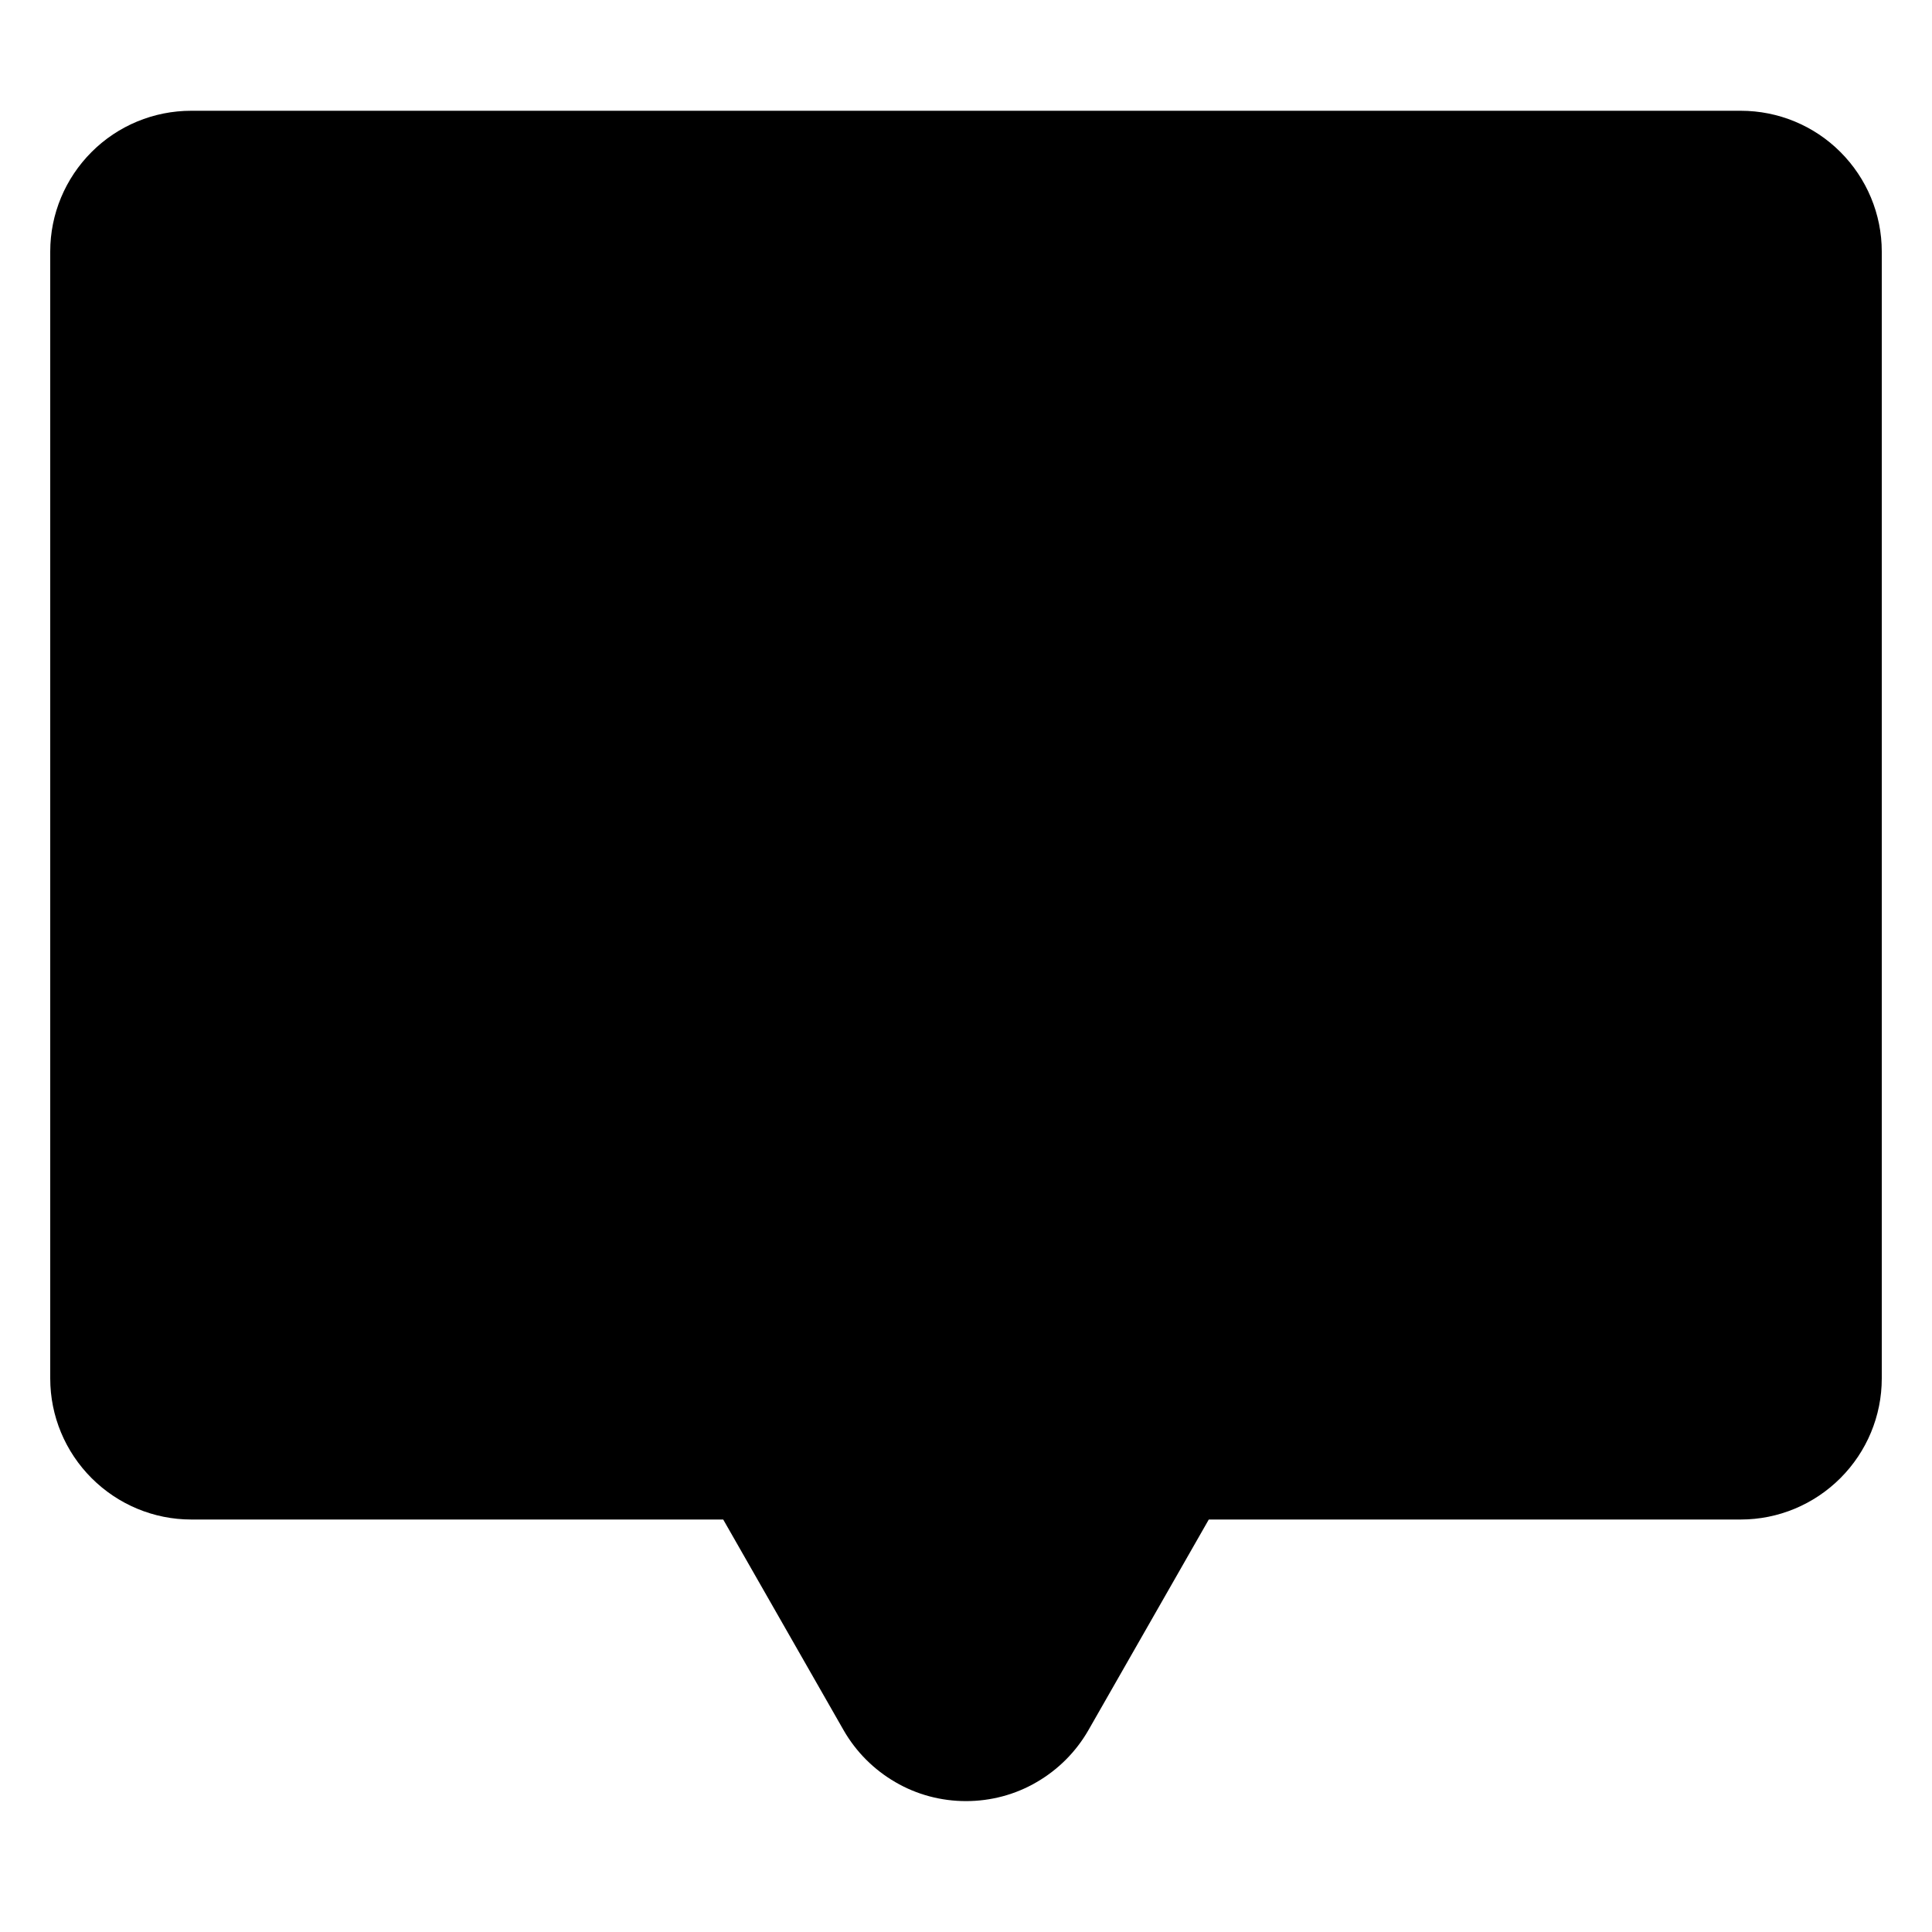 <svg width="12" height="12" viewBox="0 0 12 12" fill="none" xmlns="http://www.w3.org/2000/svg">
<path d="M11.688 1.562V8.562C11.688 8.795 11.595 9.017 11.431 9.181C11.267 9.345 11.045 9.438 10.812 9.438H7.508L6.76 10.747C6.683 10.881 6.572 10.992 6.439 11.069C6.306 11.147 6.154 11.187 6 11.187C5.846 11.187 5.694 11.147 5.561 11.069C5.428 10.992 5.317 10.881 5.24 10.747L4.492 9.438H1.188C0.955 9.438 0.733 9.345 0.569 9.181C0.405 9.017 0.312 8.795 0.312 8.562V1.562C0.312 1.33 0.405 1.108 0.569 0.944C0.733 0.78 0.955 0.688 1.188 0.688H10.812C11.045 0.688 11.267 0.78 11.431 0.944C11.595 1.108 11.688 1.33 11.688 1.562Z" fill="black"/>
</svg>
